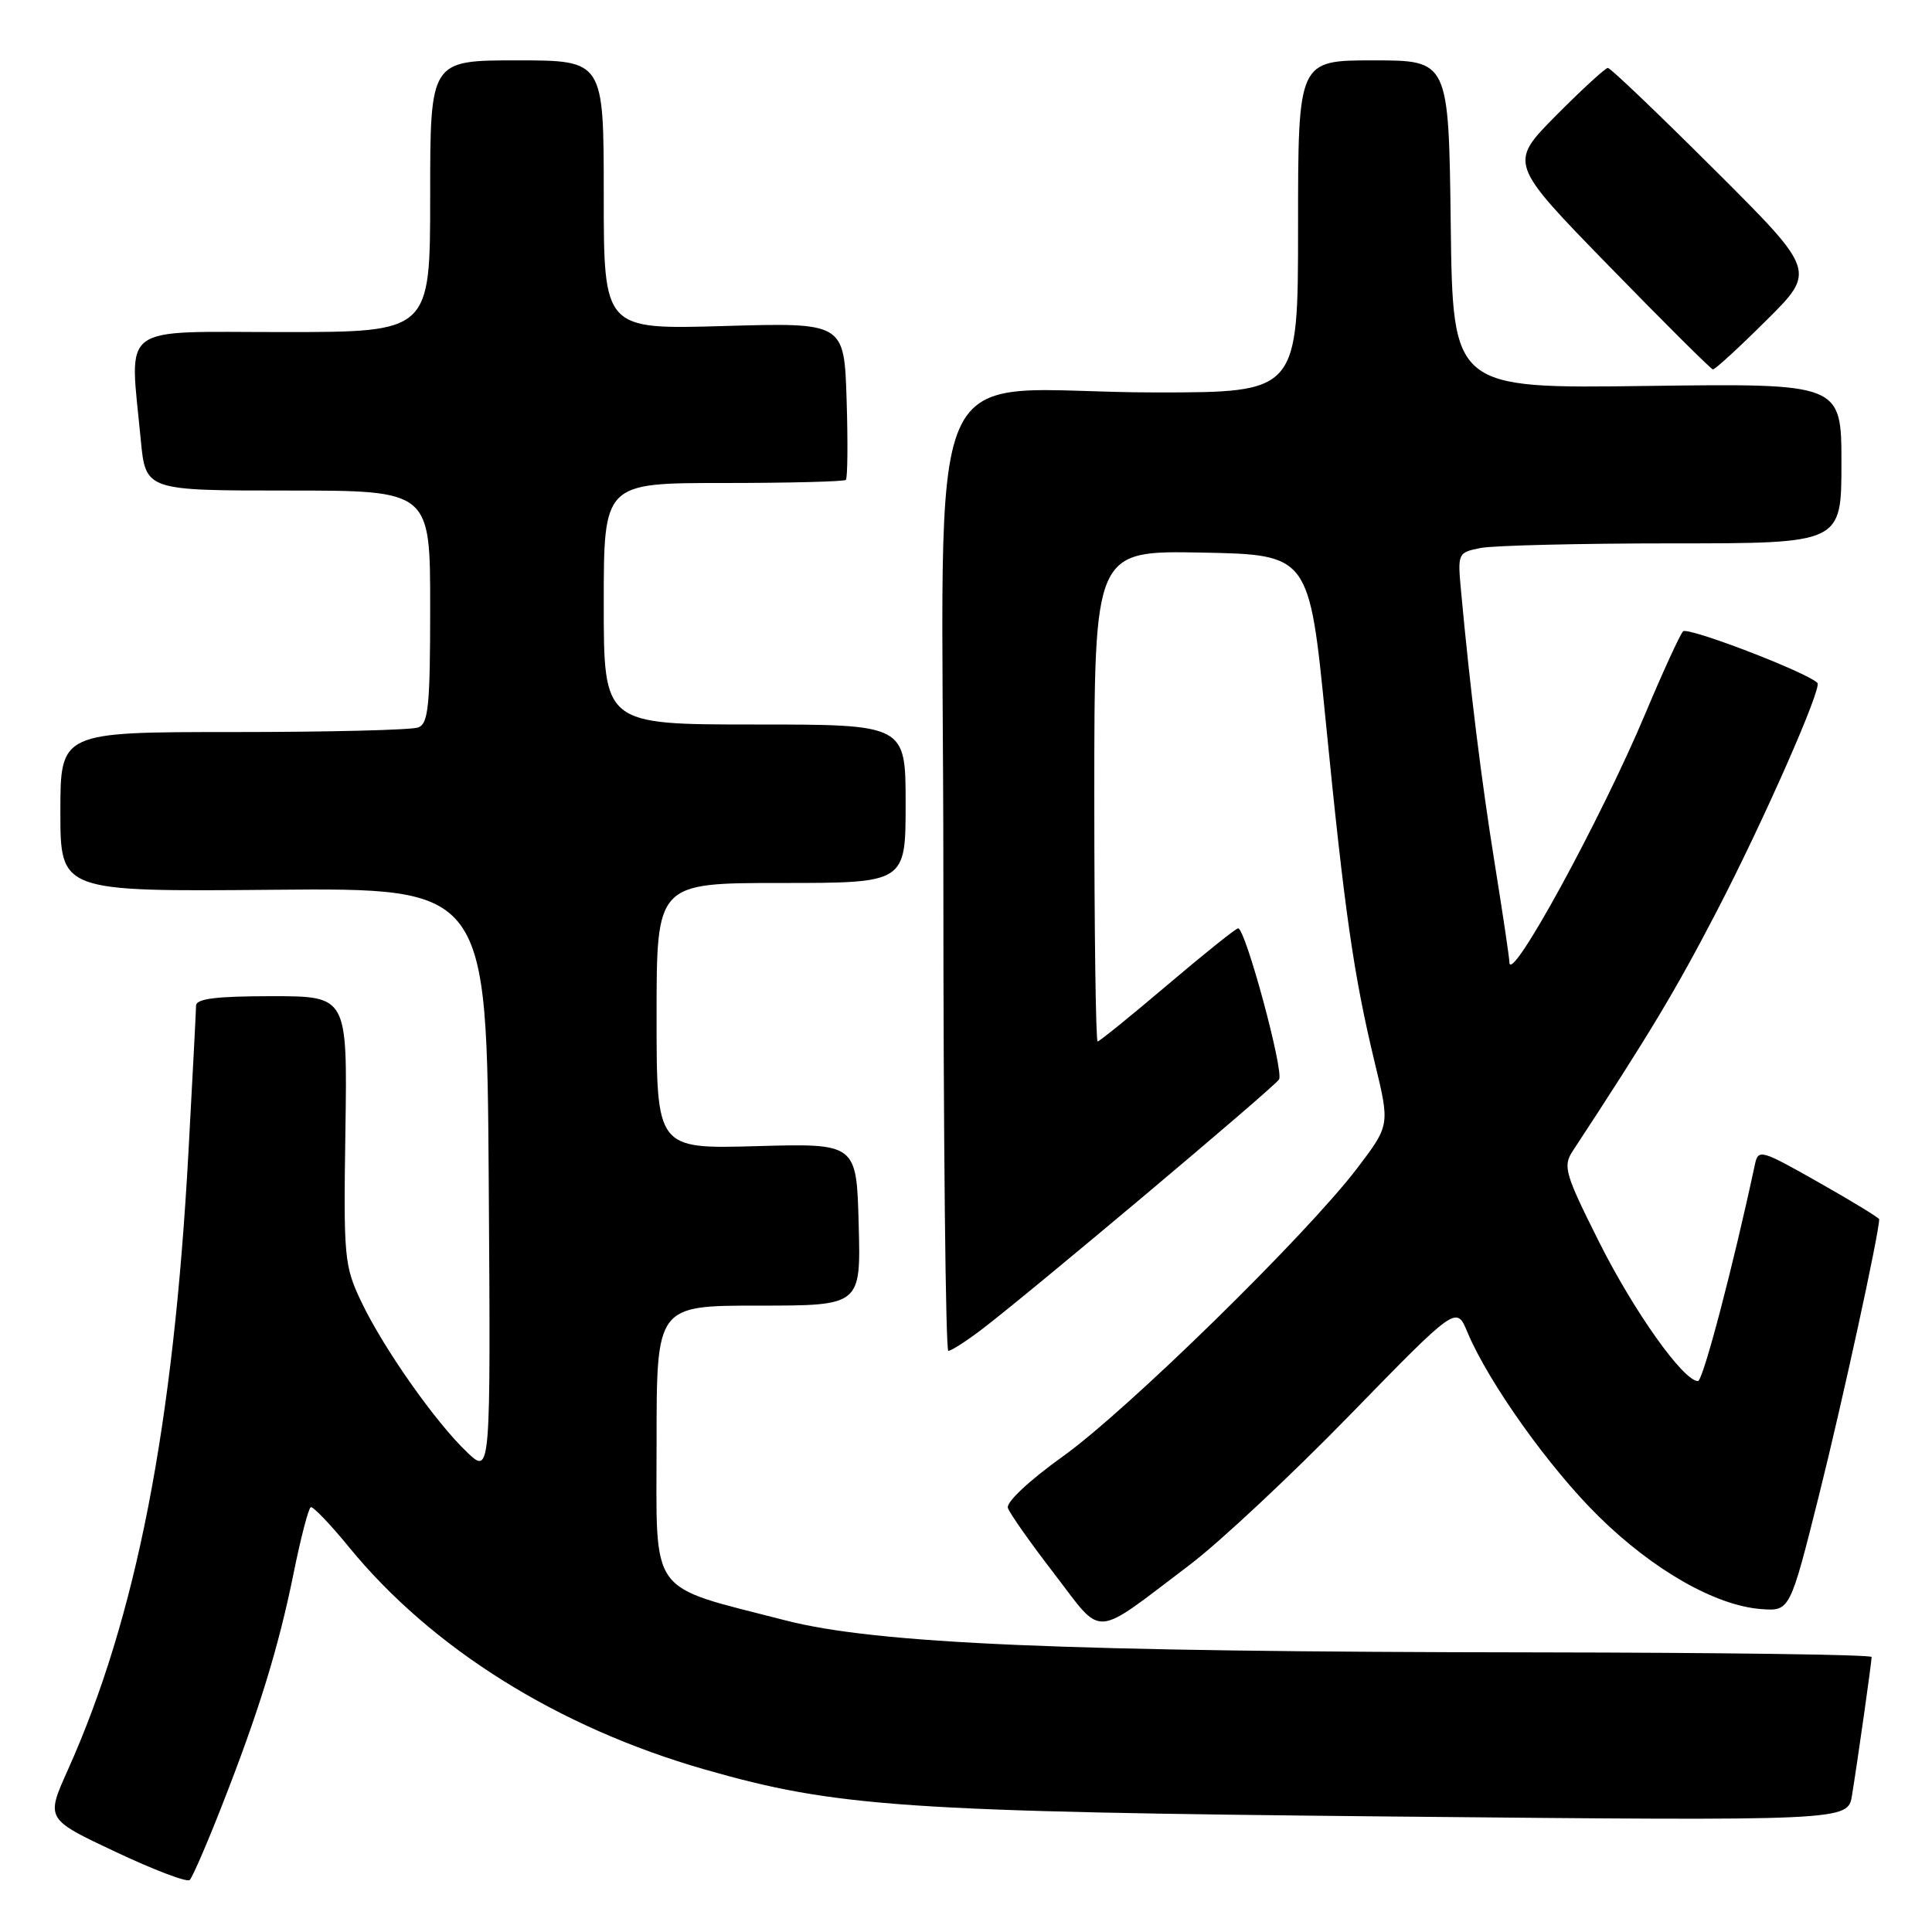 <?xml version="1.0" encoding="UTF-8" standalone="no"?>
<!DOCTYPE svg PUBLIC "-//W3C//DTD SVG 1.1//EN" "http://www.w3.org/Graphics/SVG/1.1/DTD/svg11.dtd" >
<svg xmlns="http://www.w3.org/2000/svg" xmlns:xlink="http://www.w3.org/1999/xlink" version="1.1" viewBox="0 0 256 256">
 <g >
 <path fill="currentColor"
d=" M 29.31 239.50 C 34.24 226.97 36.88 218.44 38.90 208.48 C 39.85 203.77 40.88 199.83 41.18 199.71 C 41.49 199.60 43.77 201.97 46.24 205.00 C 57.22 218.43 73.96 228.90 93.37 234.46 C 110.77 239.45 119.80 240.07 184.68 240.70 C 244.86 241.28 244.86 241.28 245.40 237.89 C 246.19 233.02 248.00 220.22 248.00 219.56 C 248.00 219.25 228.09 218.98 203.75 218.95 C 140.97 218.88 116.08 217.82 104.00 214.69 C 85.69 209.96 87.00 211.78 87.00 191.05 C 87.00 173.00 87.00 173.00 100.53 173.00 C 114.07 173.00 114.07 173.00 113.78 162.25 C 113.50 151.50 113.50 151.50 100.25 151.87 C 87.00 152.24 87.00 152.24 87.00 134.62 C 87.00 117.00 87.00 117.00 103.50 117.00 C 120.00 117.00 120.00 117.00 120.00 106.50 C 120.00 96.00 120.00 96.00 100.00 96.00 C 80.00 96.00 80.00 96.00 80.00 80.00 C 80.00 64.00 80.00 64.00 95.83 64.00 C 104.54 64.00 111.85 63.81 112.08 63.59 C 112.31 63.36 112.36 58.58 112.18 52.96 C 111.86 42.74 111.86 42.74 95.93 43.20 C 80.00 43.66 80.00 43.66 80.00 25.83 C 80.00 8.00 80.00 8.00 68.50 8.00 C 57.00 8.00 57.00 8.00 57.00 26.00 C 57.00 44.00 57.00 44.00 37.50 44.00 C 15.44 44.00 17.18 42.68 18.65 58.25 C 19.29 65.00 19.29 65.00 38.14 65.00 C 57.00 65.00 57.00 65.00 57.00 80.39 C 57.00 93.51 56.77 95.88 55.42 96.39 C 54.55 96.73 43.52 97.00 30.92 97.00 C 8.00 97.00 8.00 97.00 8.00 107.58 C 8.00 118.15 8.00 118.15 36.25 117.90 C 64.50 117.65 64.50 117.65 64.76 156.53 C 65.02 195.40 65.02 195.40 61.91 192.45 C 57.72 188.48 50.80 178.64 47.88 172.50 C 45.61 167.74 45.51 166.66 45.77 149.75 C 46.03 132.00 46.03 132.00 36.02 132.00 C 28.68 132.00 25.99 132.33 25.98 133.25 C 25.97 133.94 25.52 142.60 24.98 152.50 C 22.99 189.05 18.07 214.28 8.98 234.55 C 6.07 241.03 6.07 241.03 15.29 245.37 C 20.35 247.76 24.79 249.45 25.14 249.11 C 25.49 248.77 27.37 244.45 29.31 239.50 Z  M 157.63 207.36 C 161.56 204.39 171.12 195.45 178.87 187.49 C 192.98 173.01 192.98 173.01 194.43 176.50 C 197.24 183.21 205.33 194.56 211.90 201.00 C 219.12 208.08 227.32 212.74 233.34 213.21 C 237.18 213.50 237.18 213.50 241.06 198.00 C 244.14 185.69 249.00 163.38 249.00 161.56 C 249.00 161.37 245.40 159.17 241.00 156.68 C 233.29 152.31 232.98 152.23 232.53 154.32 C 229.64 167.84 225.65 183.00 224.99 183.00 C 223.06 183.00 216.52 173.80 211.91 164.61 C 207.37 155.56 207.07 154.54 208.38 152.54 C 218.64 136.89 222.00 131.29 227.45 120.80 C 233.61 108.96 241.47 91.13 240.82 90.49 C 239.37 89.05 223.60 83.01 223.01 83.66 C 222.59 84.12 220.35 89.00 218.04 94.50 C 212.10 108.64 200.00 130.77 200.00 127.48 C 200.00 126.94 199.13 121.10 198.07 114.50 C 196.30 103.49 194.82 91.54 193.60 78.36 C 193.13 73.29 193.16 73.22 196.19 72.61 C 197.87 72.28 209.32 72.00 221.63 72.00 C 244.00 72.00 244.00 72.00 244.00 61.40 C 244.00 50.80 244.00 50.80 218.25 51.14 C 192.50 51.49 192.50 51.49 192.23 29.74 C 191.96 8.00 191.96 8.00 181.98 8.00 C 172.00 8.00 172.00 8.00 172.00 30.00 C 172.00 52.00 172.00 52.00 153.14 52.00 C 121.26 52.00 125.00 43.48 125.00 116.14 C 125.00 150.71 125.30 179.00 125.66 179.00 C 126.02 179.00 127.93 177.78 129.91 176.29 C 135.97 171.72 168.80 144.12 169.48 143.03 C 170.15 141.94 165.02 122.99 164.06 123.01 C 163.75 123.02 159.53 126.40 154.69 130.51 C 149.84 134.63 145.67 138.00 145.44 138.00 C 145.20 138.00 145.00 123.36 145.00 105.47 C 145.00 72.95 145.00 72.95 159.24 73.22 C 173.48 73.50 173.48 73.50 175.66 95.50 C 178.16 120.82 179.37 129.23 182.16 140.80 C 184.17 149.09 184.17 149.09 179.84 154.79 C 173.11 163.63 149.36 186.89 140.81 193.00 C 136.36 196.19 133.30 199.05 133.55 199.81 C 133.79 200.53 136.55 204.46 139.70 208.54 C 146.28 217.10 144.61 217.21 157.63 207.36 Z  M 234.04 42.46 C 240.64 35.91 240.64 35.91 227.15 22.46 C 219.73 15.06 213.39 9.00 213.05 9.00 C 212.72 9.00 209.63 11.84 206.18 15.31 C 199.93 21.63 199.93 21.63 213.21 35.26 C 220.52 42.76 226.71 48.92 226.97 48.95 C 227.24 48.98 230.42 46.06 234.04 42.46 Z "/>
</g>
</svg>